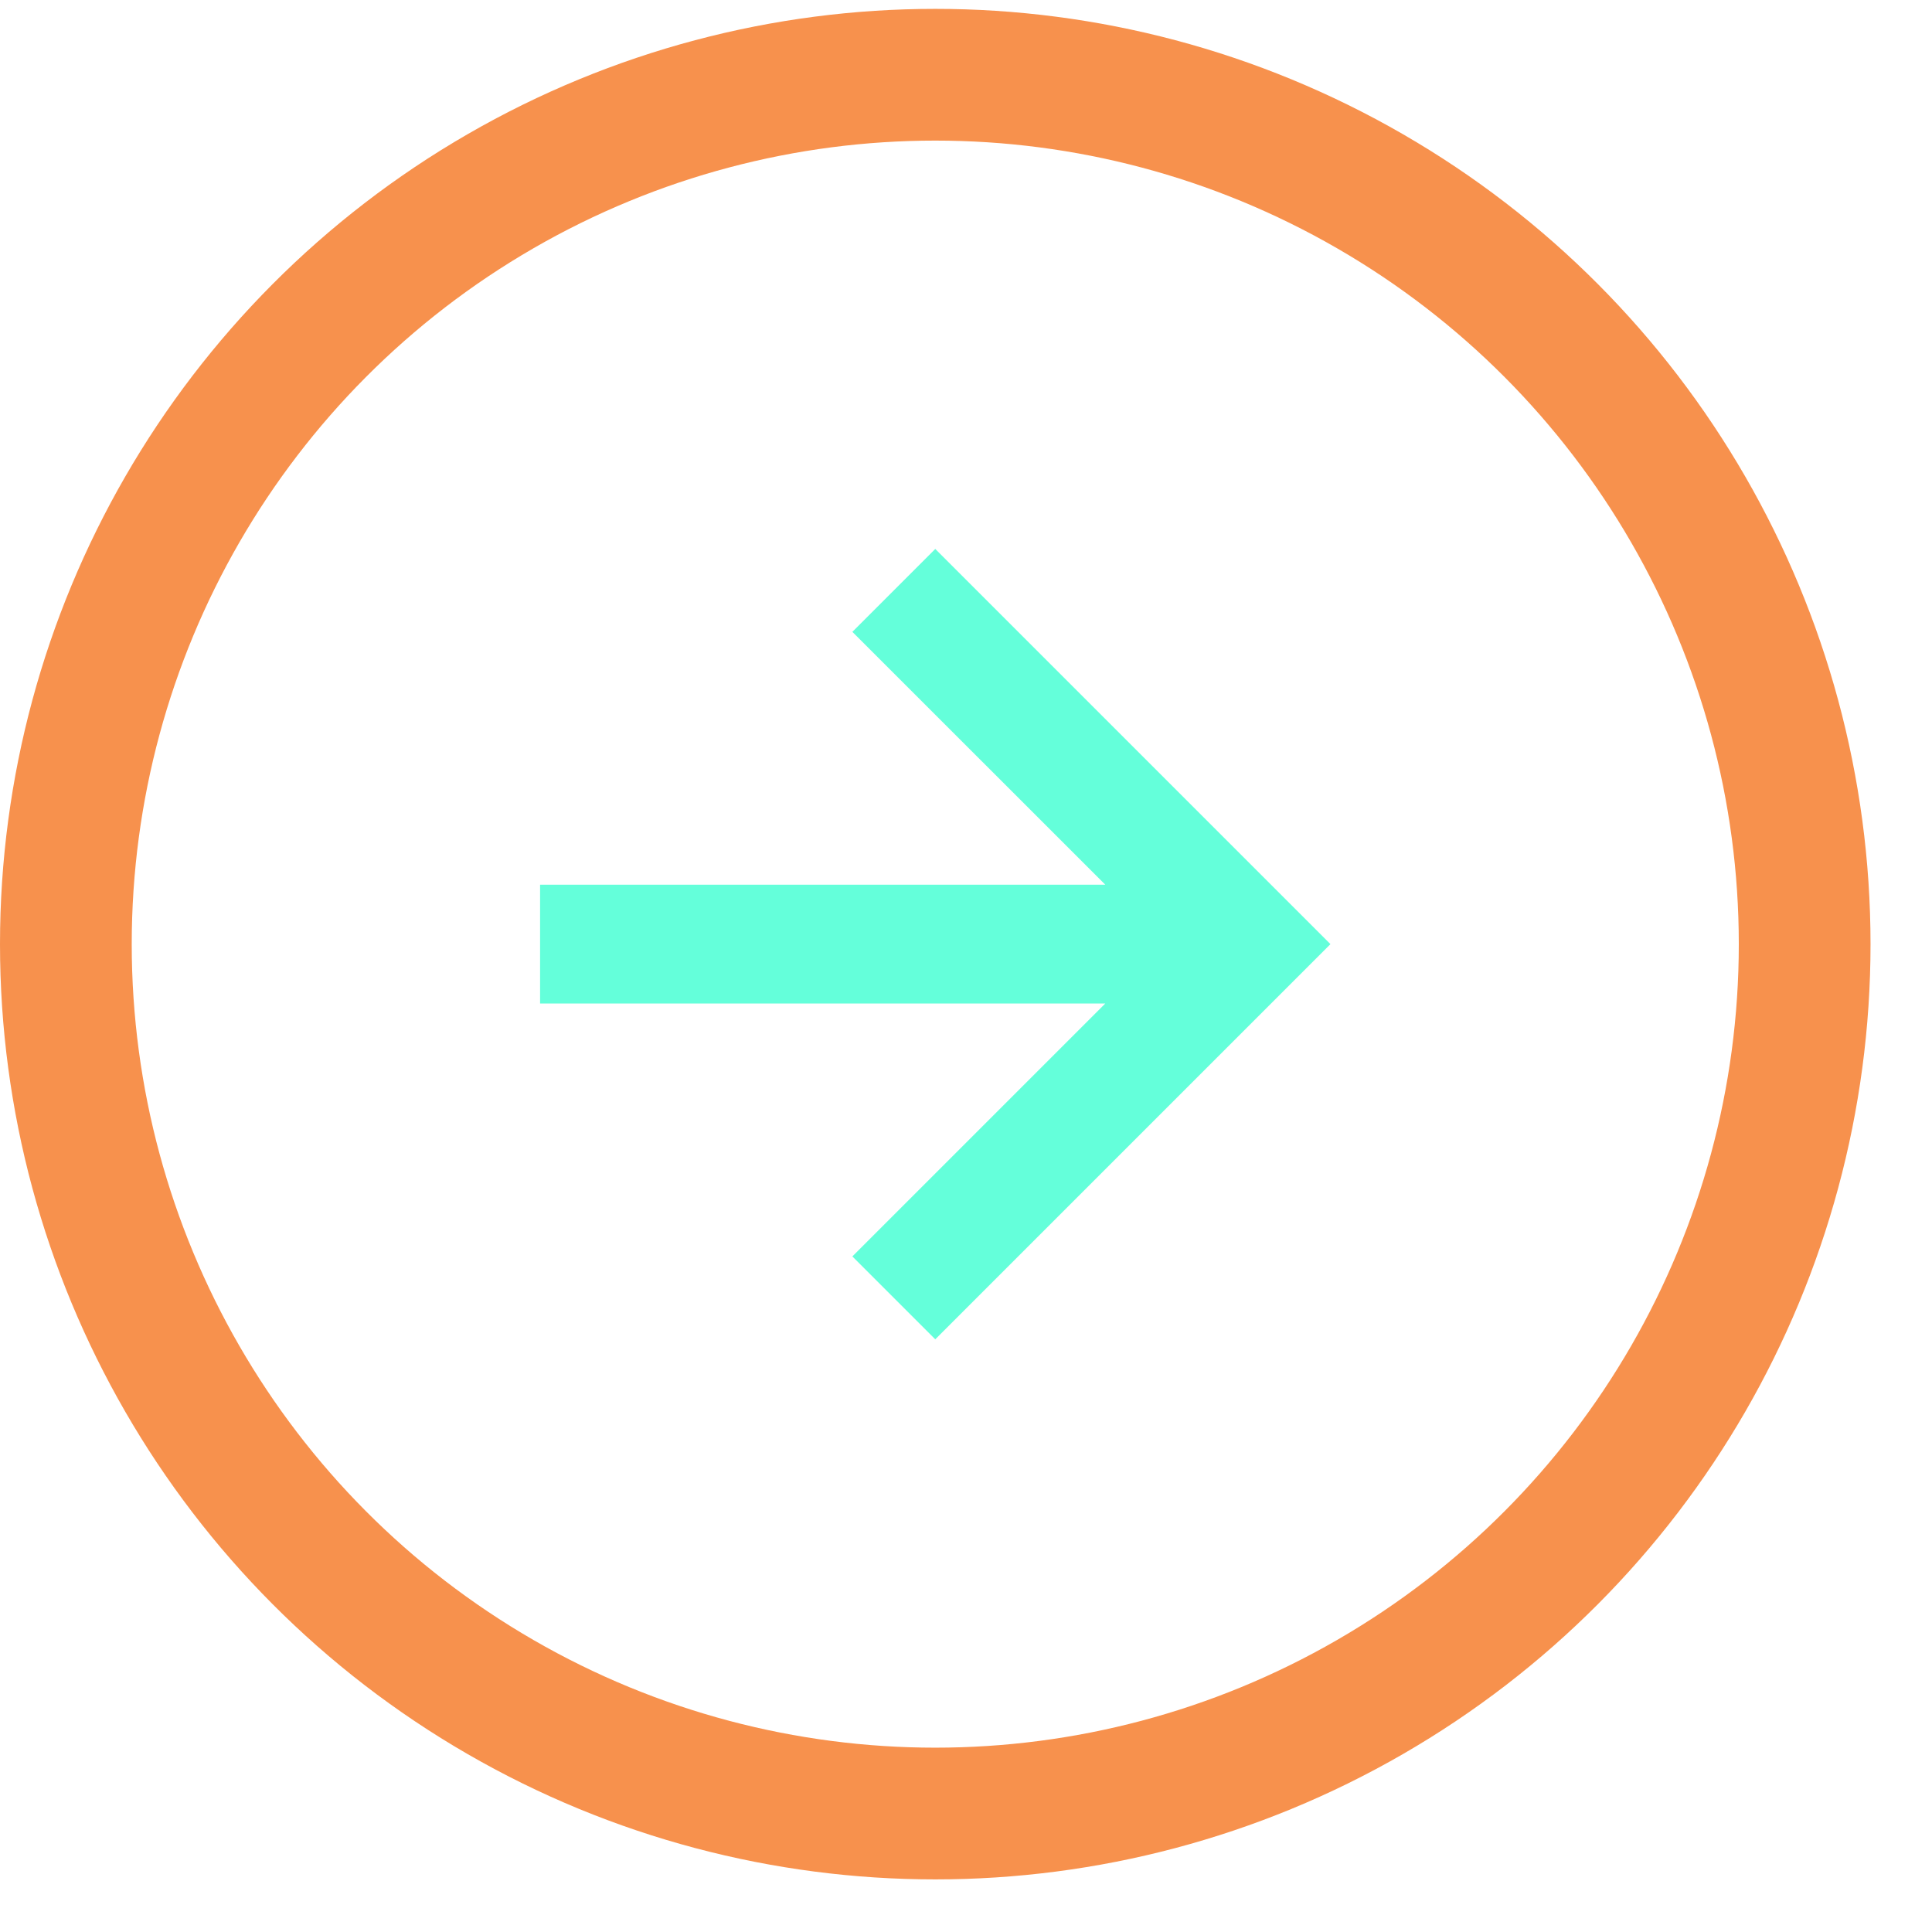 <?xml version="1.0" encoding="UTF-8"?>
<svg width="22px" height="22px" viewBox="0 0 22 22" version="1.1" xmlns="http://www.w3.org/2000/svg" xmlns:xlink="http://www.w3.org/1999/xlink">
    <title>icon/ link_logo_active</title>
    <g id="MODULOS" stroke="none" stroke-width="1" fill="none" fill-rule="evenodd">
        <g id="09-00-PARTNERS-(1780)" transform="translate(-349, -264)">
            <g id="icon/-link_logo_active" transform="translate(349, 264)">
                <g id="Group-22" transform="translate(0, 0.101)"></g>
                <polygon id="Fill-1-Copy" fill="#64ffda" points="9.706 14.307 10.65 15.251 15.15 10.751 10.65 6.251 9.706 7.195 12.586 10.074 6.15 10.074 6.15 11.427 12.586 11.427"></polygon>
                <circle id="Oval" stroke="#f7914d" stroke-width="1.5" cx="10.65" cy="10.751" r="9.9"></circle>
            </g>
        </g>
    </g>
</svg>
